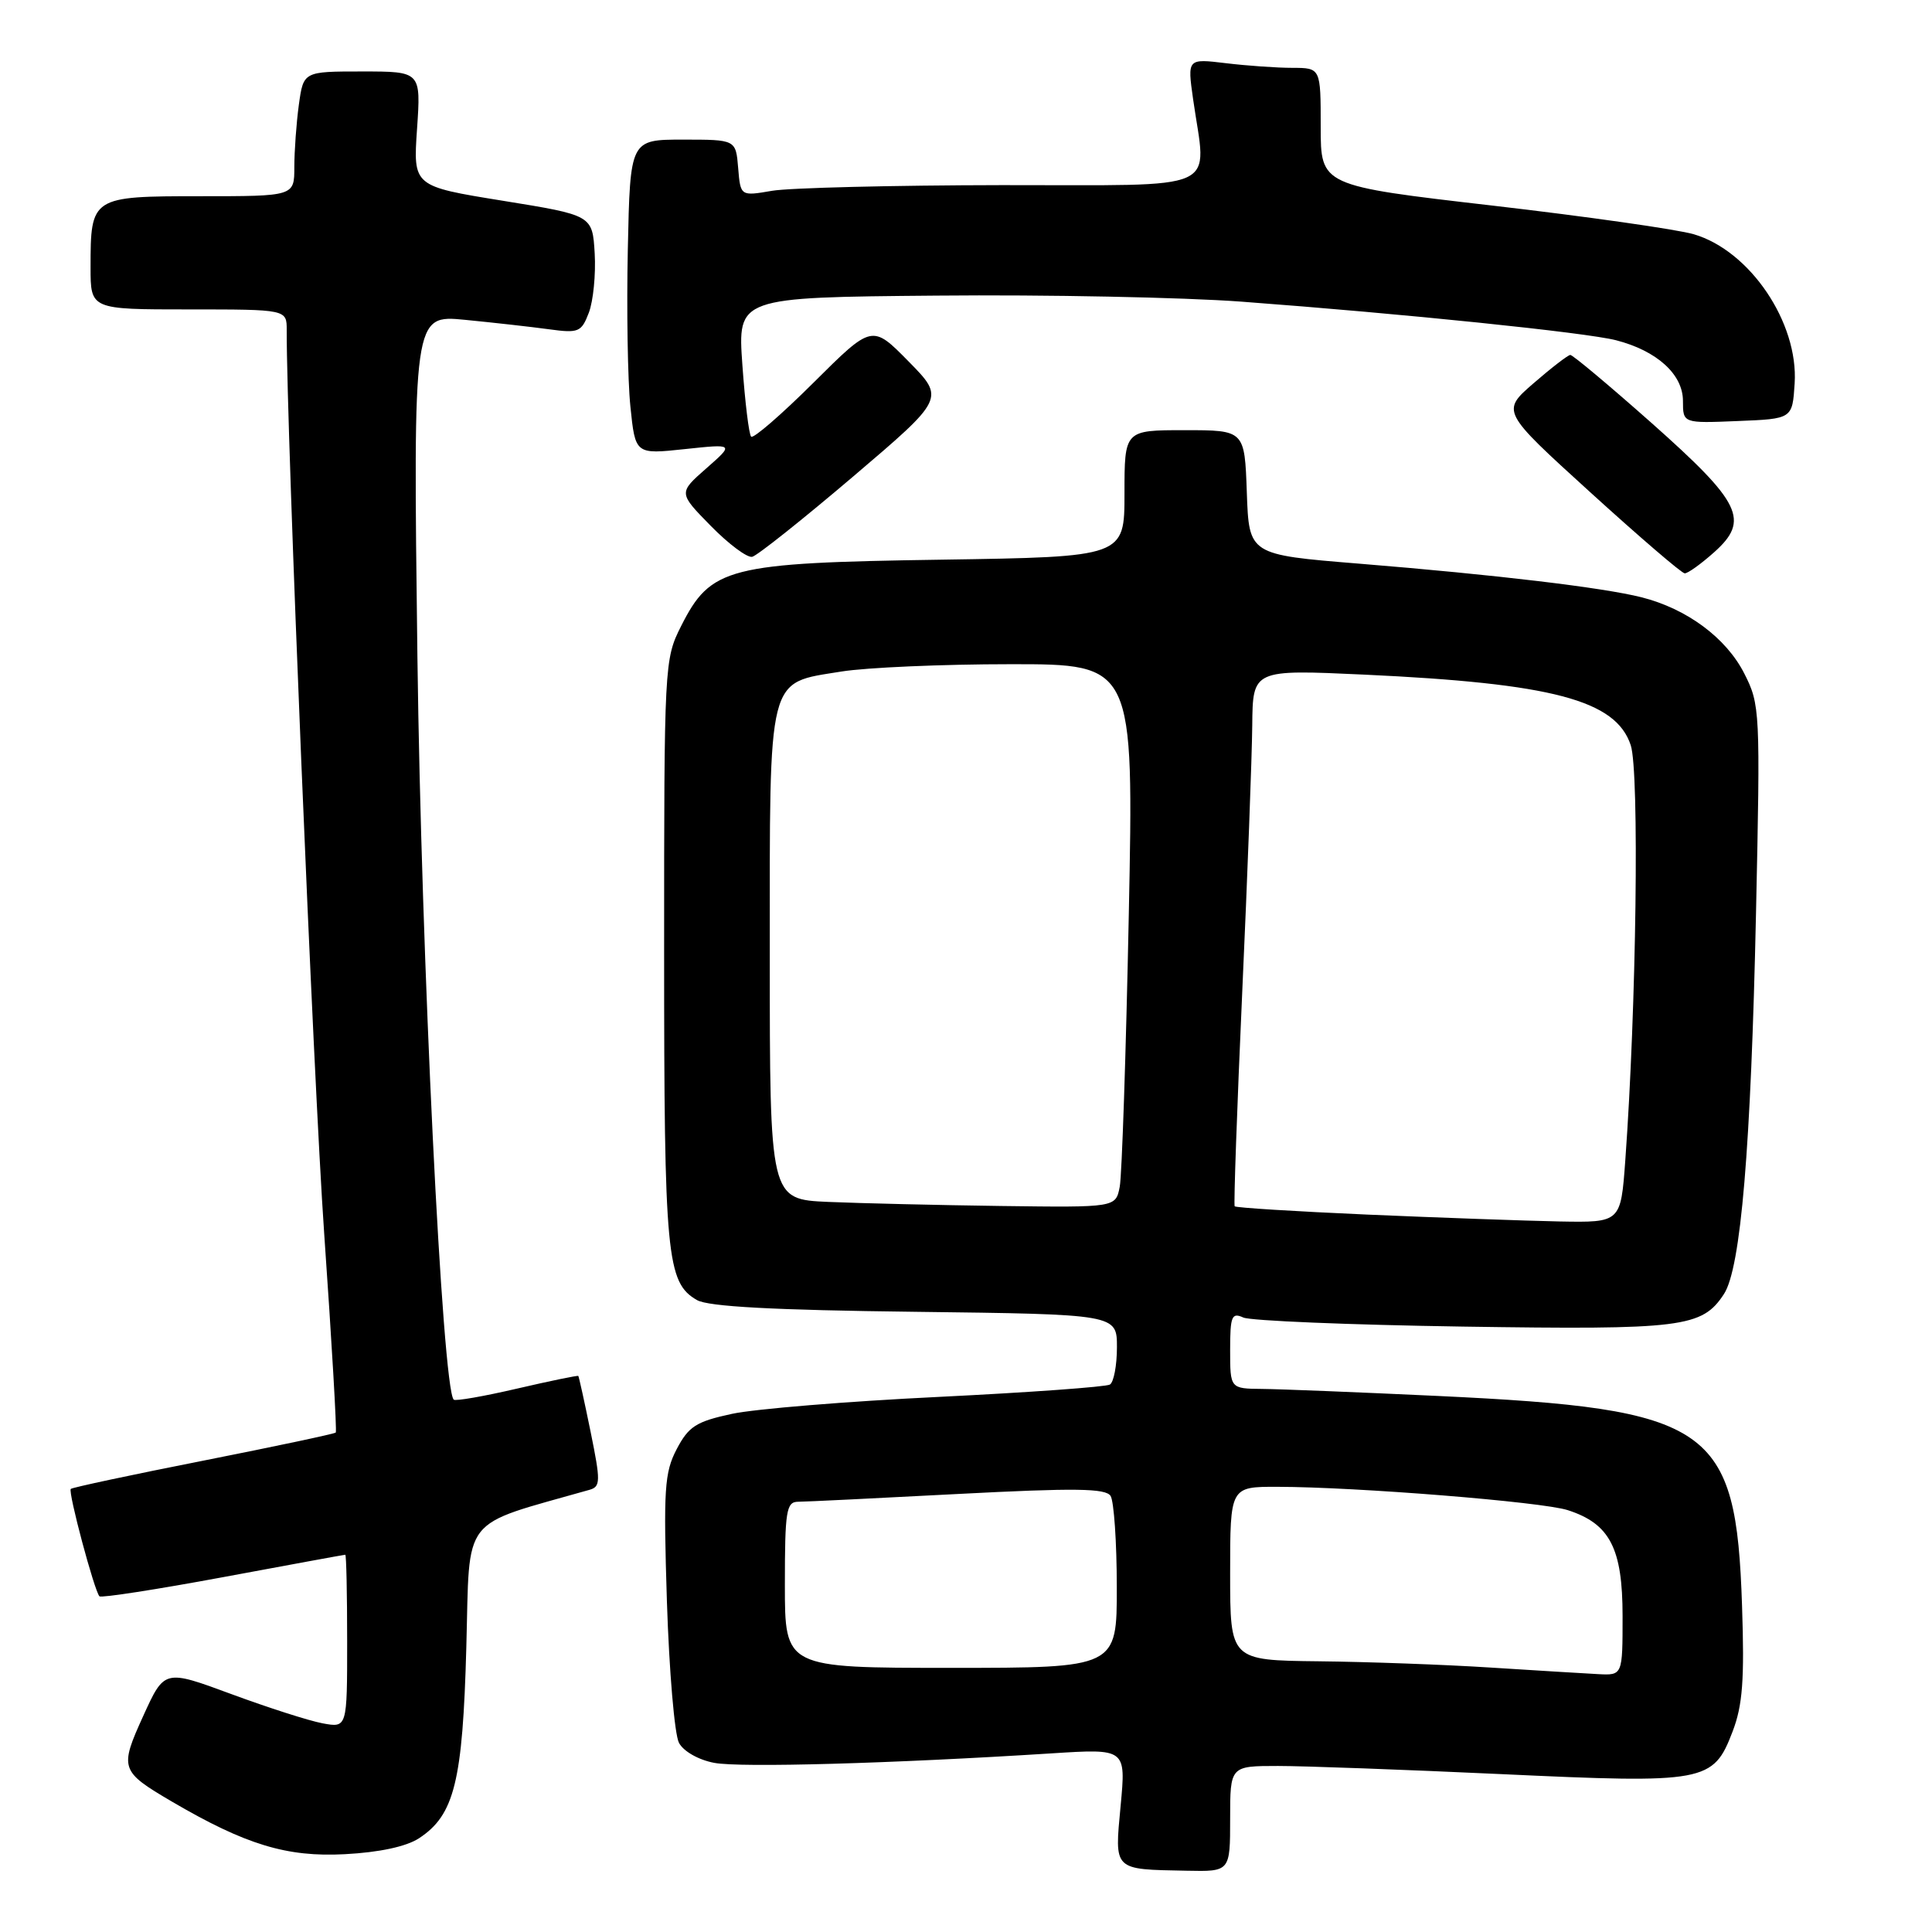 <?xml version="1.0" encoding="UTF-8" standalone="no"?>
<!DOCTYPE svg PUBLIC "-//W3C//DTD SVG 1.1//EN" "http://www.w3.org/Graphics/SVG/1.1/DTD/svg11.dtd" >
<svg xmlns="http://www.w3.org/2000/svg" xmlns:xlink="http://www.w3.org/1999/xlink" version="1.1" viewBox="0 0 256 256">
 <g >
 <path fill="currentColor"
d=" M 163.00 241.00 C 163.00 234.00 163.00 234.00 169.35 234.00 C 172.84 234.00 186.15 234.49 198.94 235.08 C 226.02 236.34 227.01 236.16 229.58 229.43 C 230.91 225.96 231.16 222.58 230.83 212.79 C 230.04 188.89 226.85 186.69 190.50 184.97 C 180.05 184.48 169.59 184.06 167.25 184.04 C 163.00 184.00 163.00 184.00 163.00 178.89 C 163.00 174.39 163.21 173.88 164.75 174.58 C 165.71 175.01 178.79 175.55 193.81 175.78 C 222.95 176.22 225.53 175.90 228.43 171.47 C 230.67 168.05 232.01 152.11 232.68 120.98 C 233.26 94.16 233.22 93.36 231.12 89.23 C 228.71 84.50 223.51 80.66 217.50 79.14 C 212.36 77.85 198.31 76.17 180.00 74.68 C 165.50 73.50 165.50 73.50 165.21 65.25 C 164.92 57.00 164.92 57.00 156.96 57.00 C 149.00 57.00 149.00 57.00 149.00 65.40 C 149.00 73.79 149.00 73.79 124.75 74.16 C 96.41 74.58 94.19 75.15 90.25 82.96 C 88.03 87.36 88.00 87.98 88.00 126.06 C 88.00 166.50 88.33 169.96 92.36 172.27 C 93.86 173.13 102.46 173.60 121.25 173.82 C 148.00 174.15 148.00 174.15 148.00 178.51 C 148.00 180.92 147.58 183.14 147.07 183.46 C 146.56 183.77 136.32 184.51 124.32 185.10 C 112.32 185.68 100.03 186.69 97.00 187.34 C 92.25 188.36 91.25 189.00 89.67 192.01 C 88.04 195.12 87.90 197.31 88.37 212.23 C 88.67 221.43 89.38 229.85 89.97 230.94 C 90.57 232.07 92.57 233.20 94.65 233.59 C 98.11 234.24 118.12 233.68 139.35 232.33 C 149.20 231.70 149.20 231.70 148.49 239.26 C 147.68 247.93 147.43 247.69 157.25 247.88 C 163.00 248.00 163.00 248.00 163.00 241.00 Z  M 55.52 243.58 C 60.21 240.51 61.31 236.06 61.79 218.26 C 62.28 200.49 60.83 202.33 78.11 197.41 C 79.58 196.99 79.60 196.31 78.26 189.73 C 77.45 185.75 76.71 182.42 76.63 182.32 C 76.55 182.23 72.89 182.98 68.50 184.00 C 64.11 185.02 60.34 185.68 60.12 185.46 C 58.61 183.95 55.82 126.74 55.31 87.11 C 54.74 41.71 54.74 41.71 61.62 42.38 C 65.40 42.75 70.41 43.31 72.74 43.63 C 76.68 44.17 77.04 44.01 78.03 41.42 C 78.61 39.88 78.96 36.35 78.80 33.58 C 78.50 28.52 78.50 28.52 66.62 26.60 C 54.74 24.68 54.74 24.68 55.26 17.08 C 55.78 9.47 55.78 9.47 47.99 9.47 C 40.21 9.47 40.21 9.47 39.60 13.88 C 39.27 16.30 39.00 20.02 39.00 22.14 C 39.00 26.00 39.00 26.00 26.54 26.00 C 12.11 26.00 12.00 26.07 12.00 35.43 C 12.00 41.00 12.00 41.00 25.00 41.00 C 38.00 41.00 38.00 41.00 37.99 43.75 C 37.96 57.08 41.52 143.01 42.96 163.50 C 43.96 177.80 44.65 189.64 44.49 189.82 C 44.33 189.99 36.45 191.66 26.96 193.54 C 17.48 195.41 9.57 197.10 9.38 197.29 C 8.99 197.68 12.51 210.84 13.18 211.52 C 13.42 211.75 20.79 210.61 29.56 208.98 C 38.33 207.35 45.61 206.01 45.75 206.01 C 45.89 206.00 46.00 211.16 46.00 217.47 C 46.00 228.95 46.00 228.95 42.75 228.35 C 40.96 228.02 35.51 226.27 30.64 224.47 C 21.79 221.20 21.79 221.20 18.99 227.35 C 15.81 234.34 15.93 234.70 22.76 238.71 C 32.54 244.44 38.01 246.10 45.69 245.69 C 50.27 245.45 53.84 244.68 55.52 243.58 Z  M 227.14 73.17 C 231.88 68.93 230.75 66.62 218.81 56.02 C 213.21 51.06 208.38 47.01 208.07 47.03 C 207.76 47.05 205.57 48.73 203.21 50.78 C 198.92 54.50 198.92 54.50 210.71 65.22 C 217.20 71.12 222.83 75.96 223.23 75.97 C 223.64 75.99 225.39 74.73 227.14 73.17 Z  M 113.05 63.14 C 125.21 52.79 125.21 52.79 120.39 47.89 C 115.56 42.98 115.56 42.98 107.81 50.69 C 103.55 54.93 99.82 58.16 99.53 57.86 C 99.24 57.57 98.72 53.30 98.37 48.37 C 97.73 39.40 97.73 39.40 124.11 39.17 C 138.63 39.03 156.80 39.40 164.50 39.97 C 186.09 41.58 210.11 44.06 214.12 45.08 C 219.54 46.47 223.00 49.60 223.00 53.12 C 223.00 56.09 223.00 56.09 230.25 55.79 C 237.50 55.50 237.50 55.50 237.80 50.81 C 238.32 42.76 231.89 33.23 224.44 31.04 C 222.27 30.40 210.26 28.69 197.75 27.24 C 175.00 24.61 175.00 24.61 175.00 16.80 C 175.00 9.00 175.00 9.00 171.25 8.99 C 169.19 8.99 165.21 8.71 162.41 8.37 C 157.33 7.76 157.33 7.76 158.09 13.13 C 159.87 25.65 162.44 24.50 132.75 24.53 C 118.31 24.55 104.61 24.89 102.31 25.28 C 98.12 26.00 98.12 26.00 97.81 22.25 C 97.50 18.50 97.50 18.50 90.50 18.50 C 83.50 18.50 83.50 18.50 83.19 33.00 C 83.02 40.98 83.17 50.36 83.53 53.86 C 84.18 60.21 84.18 60.21 90.73 59.51 C 97.29 58.81 97.29 58.81 93.59 62.06 C 89.89 65.31 89.89 65.31 94.18 69.68 C 96.54 72.09 99.01 73.93 99.67 73.78 C 100.33 73.63 106.35 68.84 113.05 63.14 Z  M 197.50 220.96 C 191.45 220.57 181.21 220.20 174.75 220.13 C 163.00 220.00 163.00 220.00 163.00 208.50 C 163.00 197.00 163.00 197.00 169.25 197.01 C 179.79 197.03 204.31 199.00 207.73 200.10 C 213.32 201.90 215.00 205.15 215.00 214.13 C 215.00 222.00 215.00 222.00 211.75 221.83 C 209.96 221.74 203.55 221.34 197.50 220.96 Z  M 104.00 210.00 C 104.00 200.19 104.19 199.00 105.75 198.99 C 106.71 198.99 116.24 198.52 126.92 197.96 C 142.48 197.15 146.51 197.20 147.16 198.22 C 147.60 198.92 147.98 204.34 147.98 210.25 C 148.00 221.00 148.00 221.00 126.00 221.00 C 104.00 221.00 104.00 221.00 104.00 210.00 Z  M 181.18 160.94 C 171.65 160.52 163.74 160.03 163.60 159.84 C 163.46 159.65 163.91 146.90 164.60 131.50 C 165.30 116.10 165.89 100.17 165.93 96.11 C 166.00 88.71 166.00 88.71 180.75 89.39 C 205.70 90.55 214.11 92.77 216.08 98.74 C 217.24 102.25 216.83 133.55 215.36 153.75 C 214.76 162.00 214.76 162.00 206.63 161.85 C 202.16 161.76 190.70 161.35 181.18 160.94 Z  M 109.75 159.26 C 102.00 158.92 102.00 158.92 102.00 126.57 C 102.00 88.95 101.59 90.59 111.50 88.98 C 114.80 88.45 124.87 88.01 133.87 88.01 C 150.24 88.00 150.24 88.00 149.57 121.25 C 149.20 139.54 148.66 155.74 148.37 157.25 C 147.84 160.00 147.84 160.00 132.67 159.80 C 124.33 159.69 114.01 159.44 109.75 159.26 Z "/>
</g>
</svg>